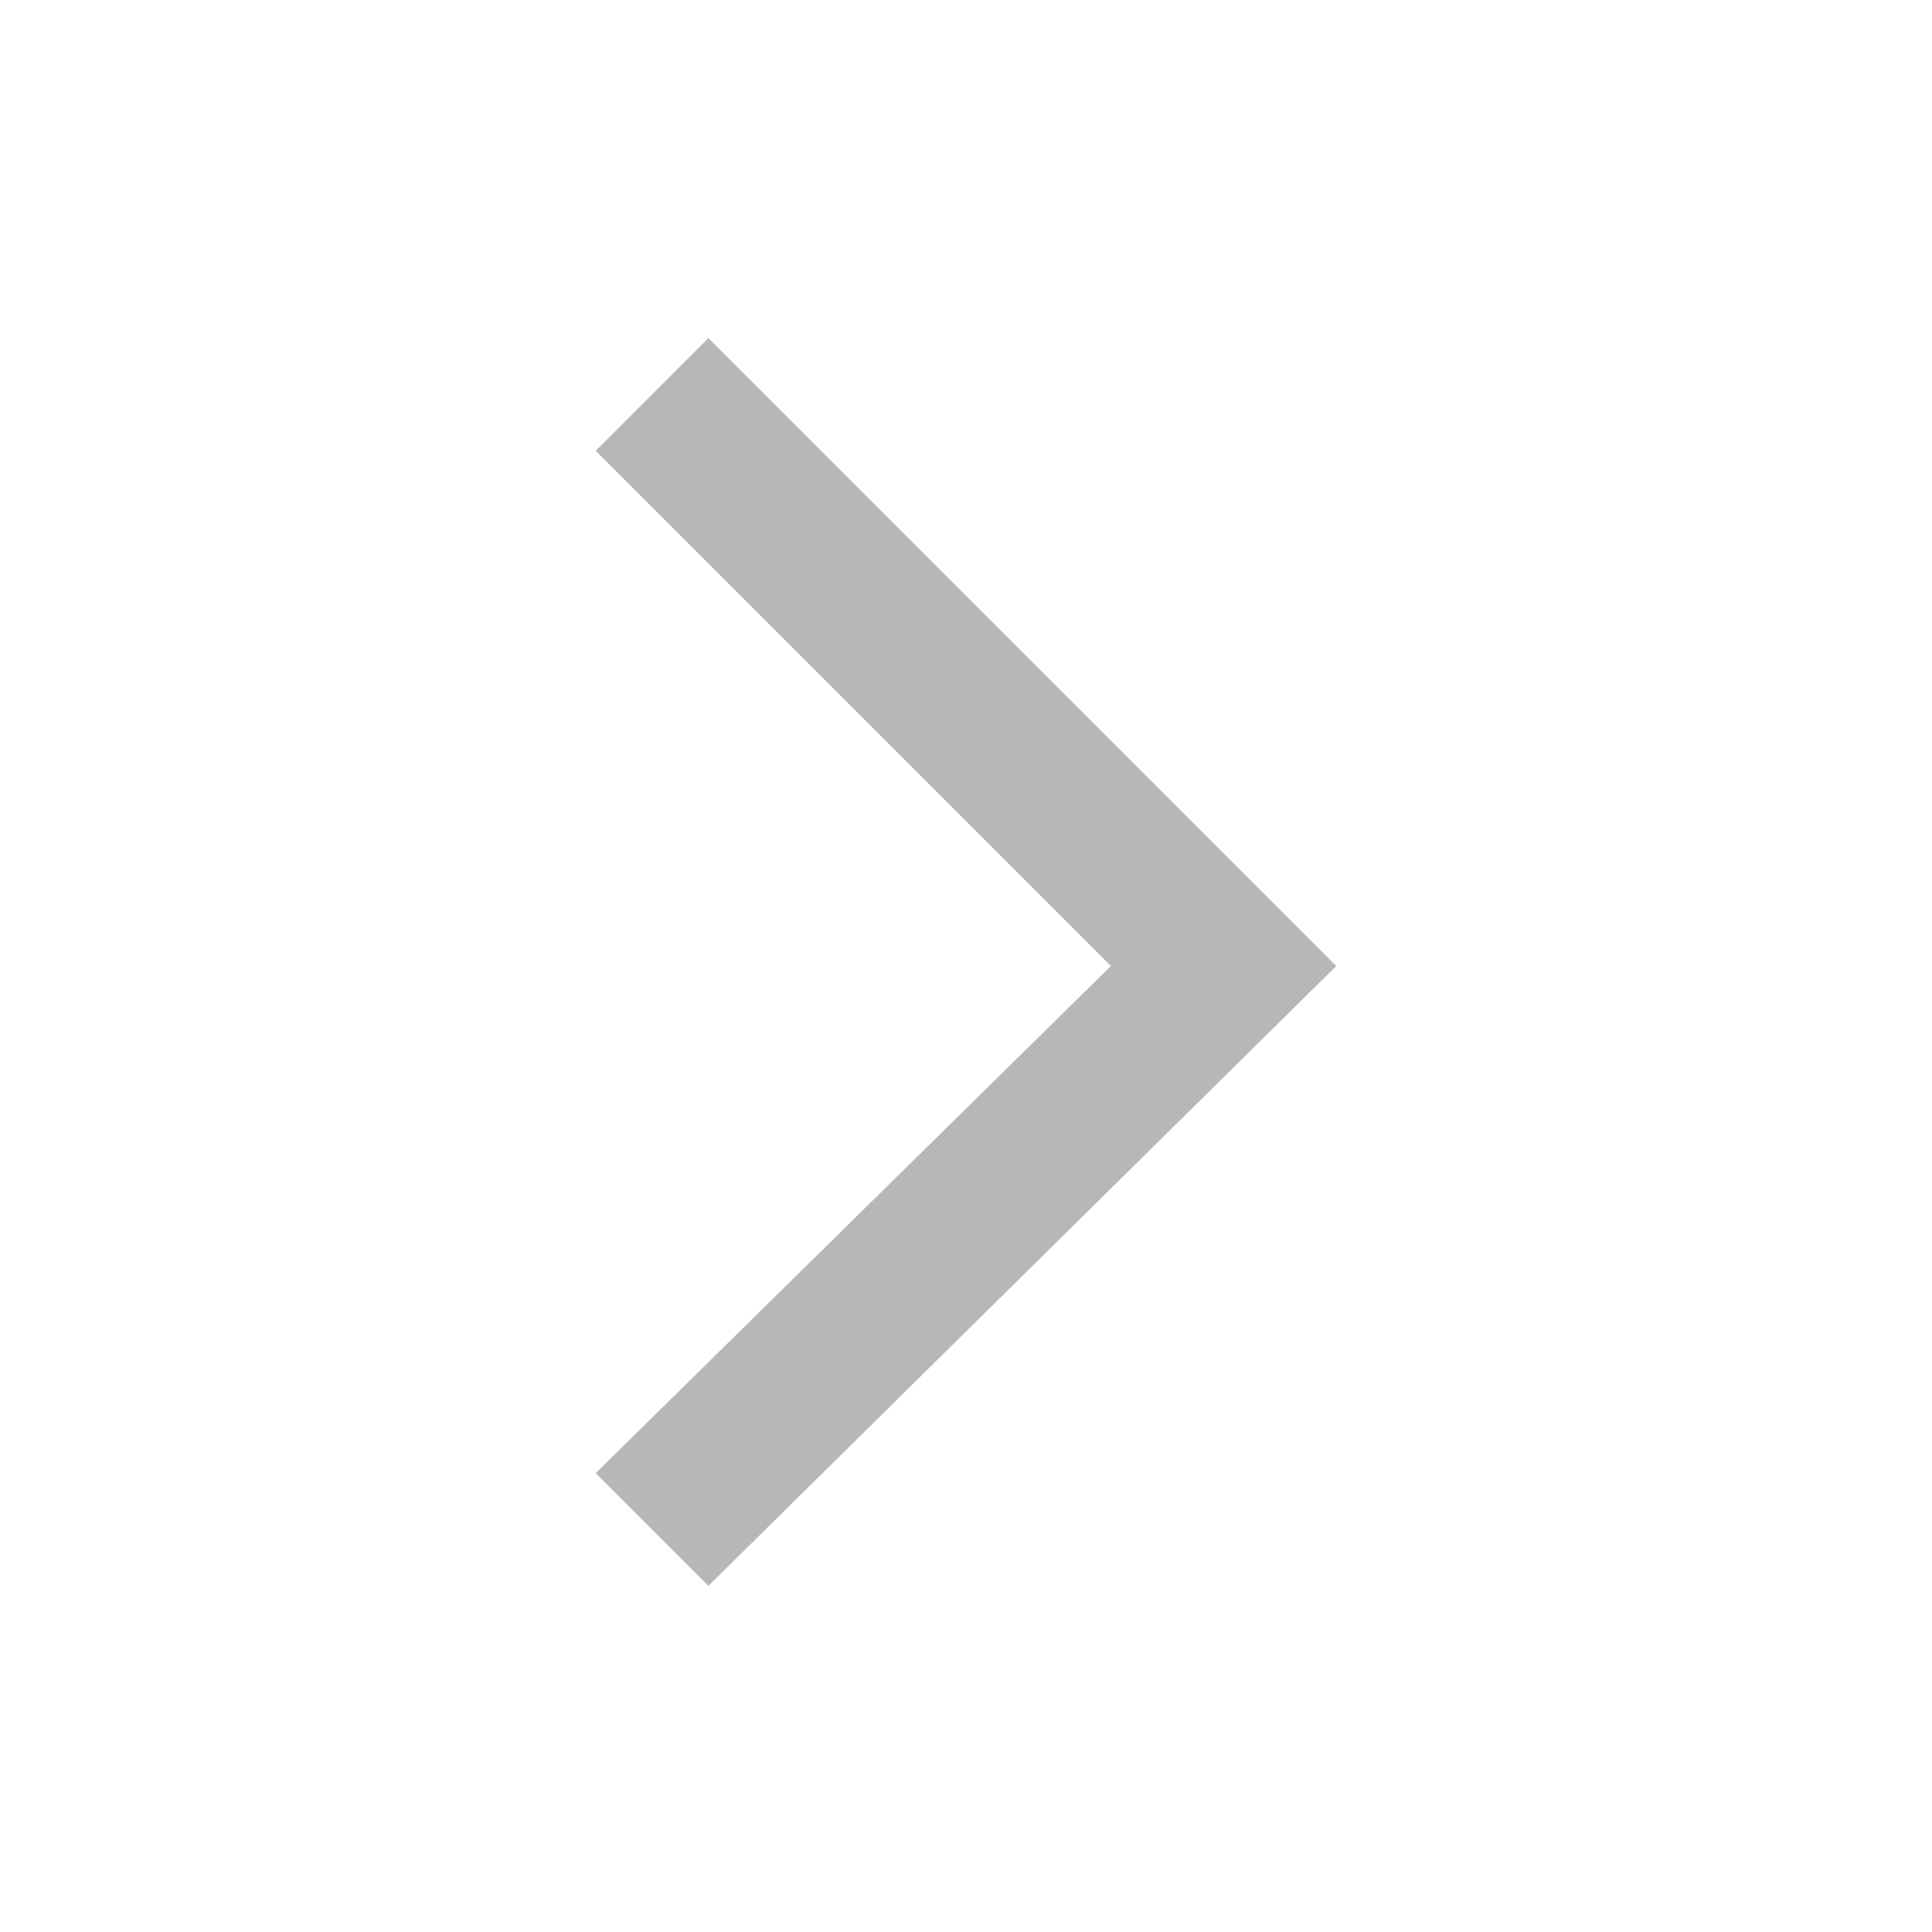 <svg xmlns:xlink="http://www.w3.org/1999/xlink" xmlns="http://www.w3.org/2000/svg" viewBox="0 0 24 24" width="24" height="24" class="bDFSd d Vb ymbyq"><path d="M7.4 5.6l6.4 6.4-6.4 6.3 1.4 1.4 7.8-7.7-7.8-7.8z" fill-opacity="0.3" fill="#101010"></path></svg>
